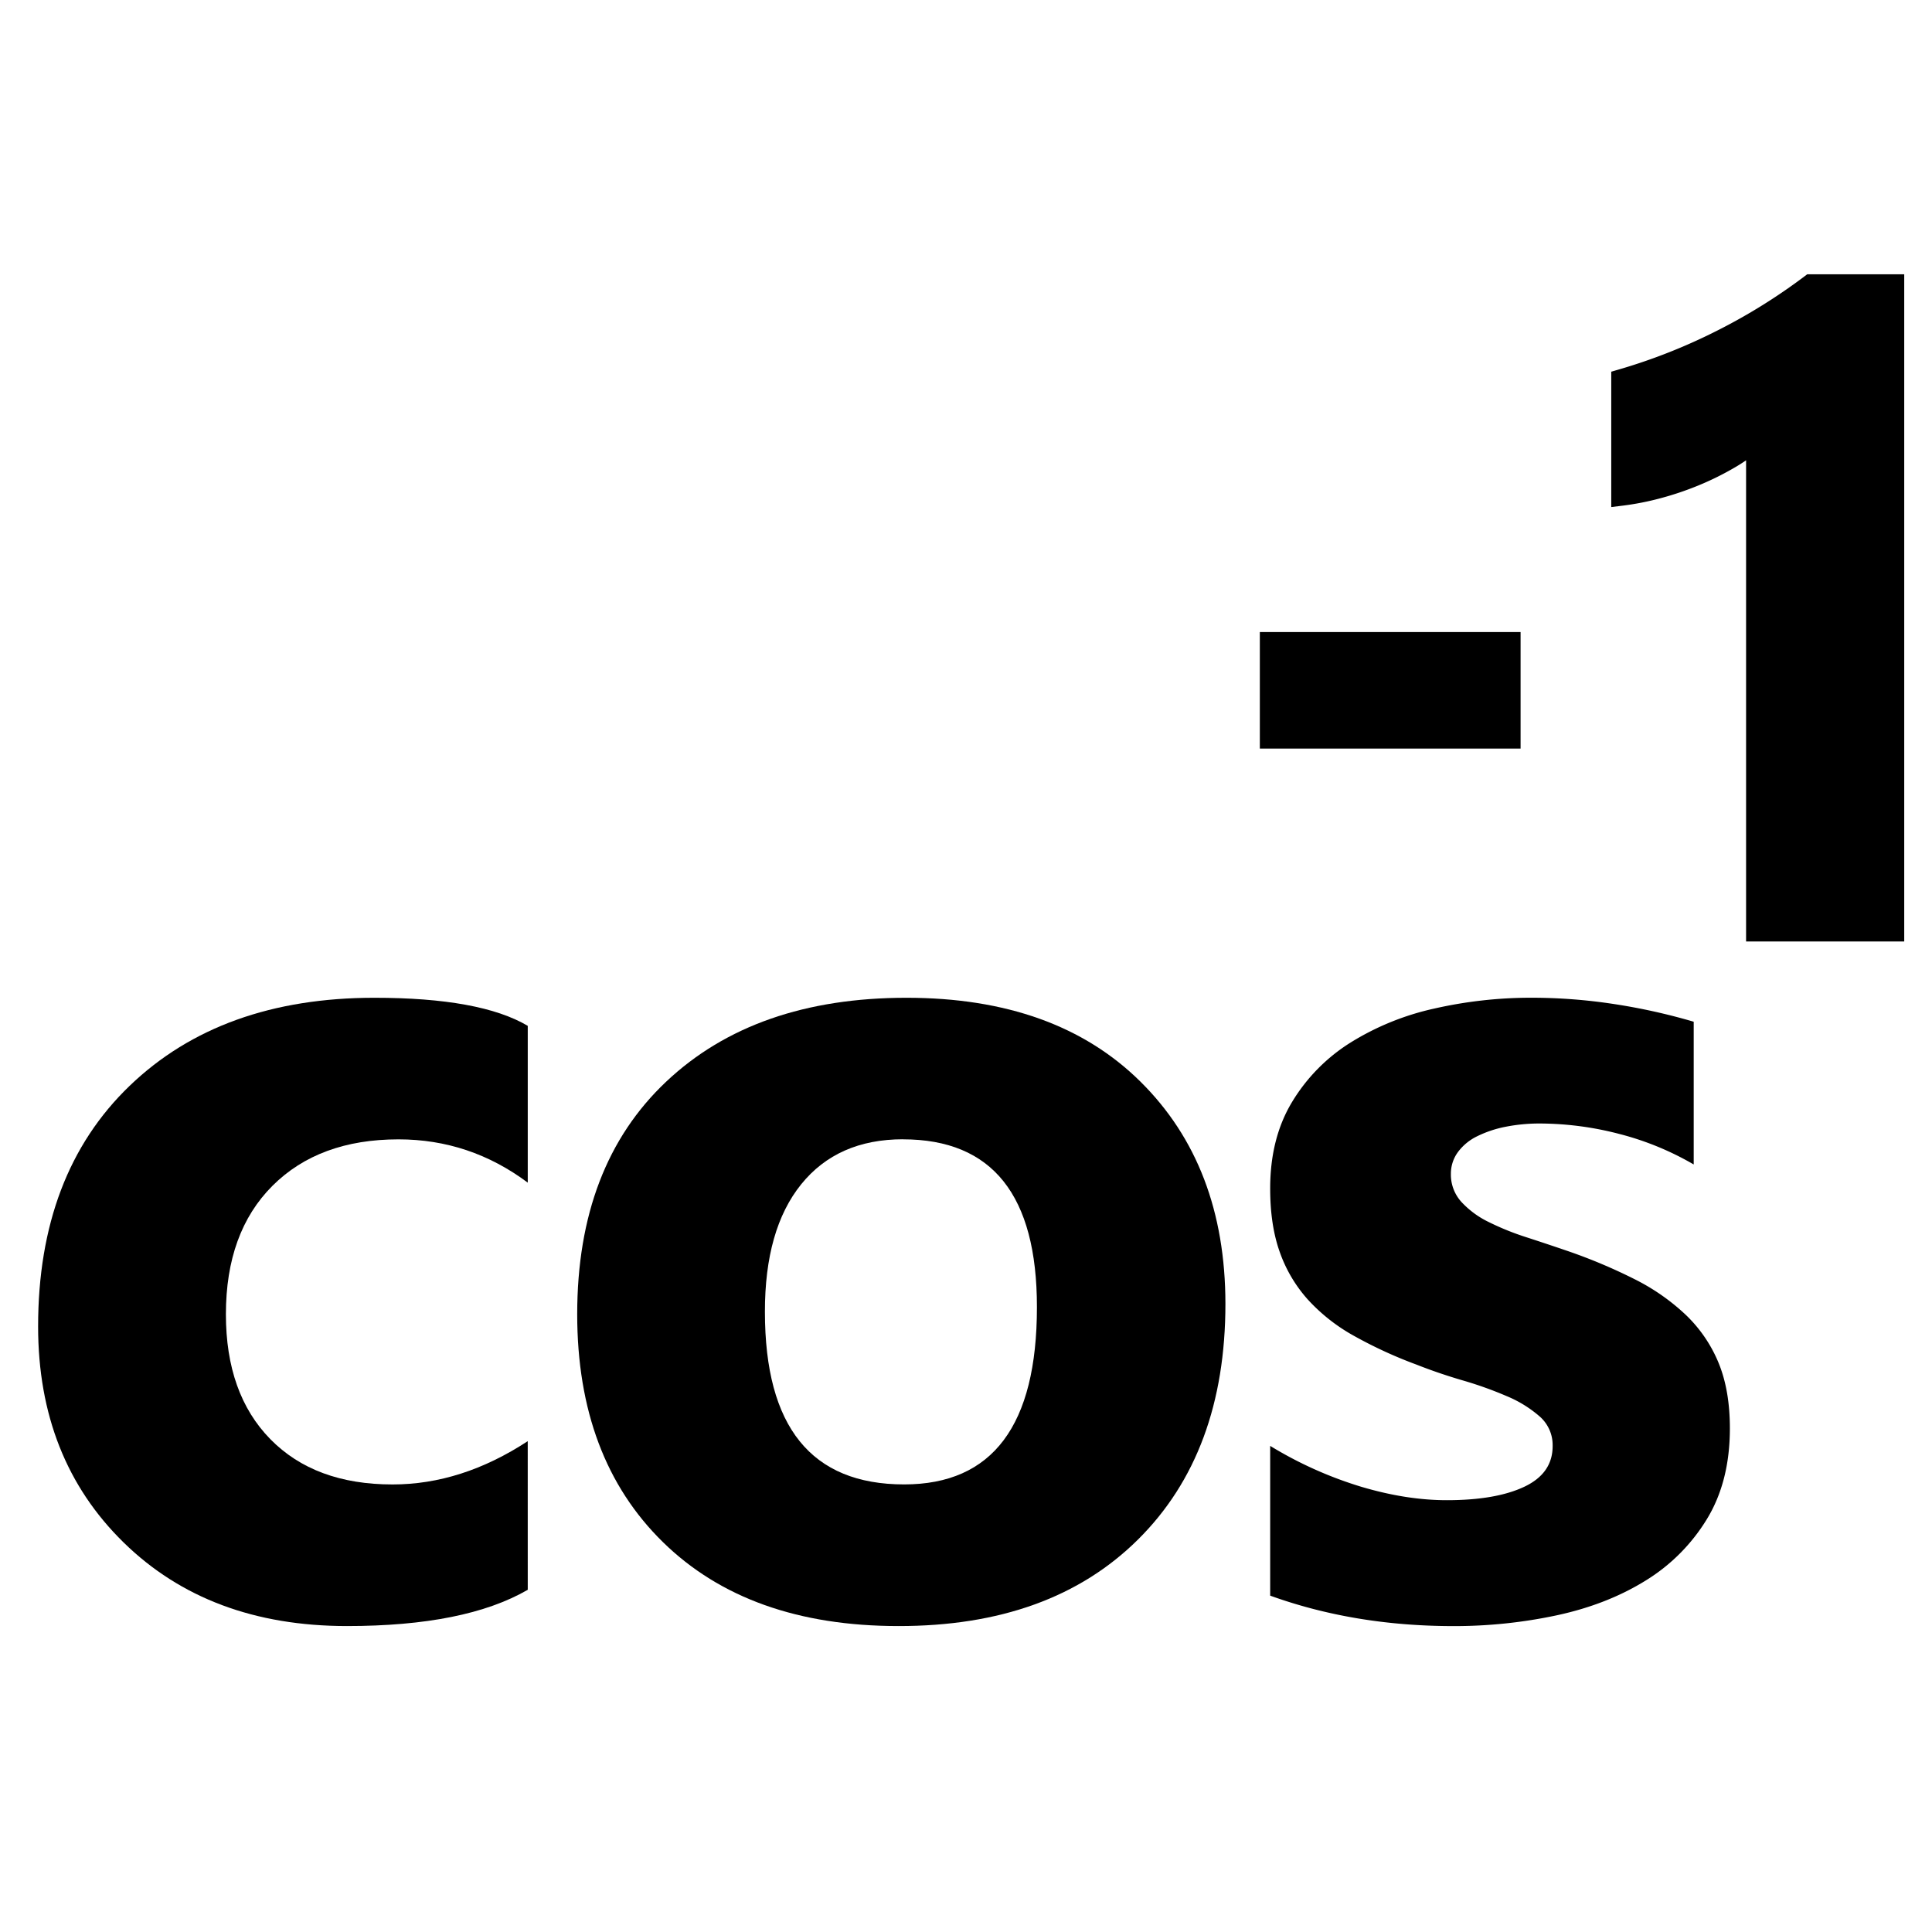 <svg xmlns="http://www.w3.org/2000/svg" width="1024" height="1024" viewBox="0 0 1024 1024"><title>arccos</title><g id="arccos"><path d="M279.72,842.62q-33.18,19.22-95.81,19.22-73.18,0-118.44-44.34T20.2,703.09q0-80.93,48.52-127.59t129.76-46.66q56.12,0,81.24,14.88v83.1q-30.7-22.94-68.52-22.94-42.17,0-66.82,24.65t-24.65,68.06q0,42.17,23.56,66.2t64.8,24q36.58,0,71.62-22.94Z"/><path d="M476.16,861.84q-79.38,0-124.8-44.49T305.93,696.58q0-78.75,47.13-123.25T480.5,528.84q79.07,0,124,44.49t45,117.67q0,79.06-46.35,125T476.16,861.84Zm2.48-258q-34.73,0-54,23.87t-19.22,67.59q0,91.47,73.79,91.47,70.38,0,70.38-93.95Q549.64,603.88,478.64,603.87Z"/><path d="M673.22,845.72V766.35A208.37,208.37,0,0,0,721.43,788q24,7.14,45.42,7.13,26,0,41.08-7.13t15-21.7a20.1,20.1,0,0,0-6.82-15.5A63.49,63.49,0,0,0,798.64,740a199,199,0,0,0-23.41-8.37q-12.72-3.72-24.49-8.37A234.23,234.23,0,0,1,717.4,707.9a96.18,96.18,0,0,1-24.18-19.07,74.9,74.9,0,0,1-14.88-25.11q-5.12-14.26-5.12-33.8,0-26.66,11.63-45.89a95,95,0,0,1,31-31.47,141.74,141.74,0,0,1,44.34-18,231.26,231.26,0,0,1,51.93-5.74,288.27,288.27,0,0,1,42.79,3.26,319.85,319.85,0,0,1,42.79,9.46v75.65a154.77,154.77,0,0,0-39.84-16.28,168.22,168.22,0,0,0-41.7-5.43A92.6,92.6,0,0,0,798,597.21a59.79,59.79,0,0,0-15,5,27.62,27.62,0,0,0-10.23,8.37A19.27,19.27,0,0,0,769,622.17a21.48,21.48,0,0,0,5.58,14.88,48.32,48.32,0,0,0,14.57,10.7,143.09,143.09,0,0,0,20,8.06q11,3.57,21.86,7.29A284.6,284.6,0,0,1,866.38,678a113.23,113.23,0,0,1,27.13,18.91,74.35,74.35,0,0,1,17.36,25.42q6,14.58,6,34.73,0,28.22-12.25,48.21a98.12,98.12,0,0,1-32.56,32.56q-20.31,12.56-46.82,18.29a259.69,259.69,0,0,1-55,5.74Q717.86,861.84,673.22,845.72Z"/><path d="M800.94,391.77H672.74V340h128.2Z" style="stroke:#000;stroke-miterlimit:10;stroke-width:10px"/><path d="M1004.28,150.37V494H930.46V233.8A88.29,88.29,0,0,1,916,244a148.88,148.88,0,0,1-17.7,8.67,157.76,157.76,0,0,1-19.45,6.56A141.83,141.83,0,0,1,859,263.1V200.76a307.81,307.81,0,0,0,54.38-21.56,309.44,309.44,0,0,0,46.17-28.83Z" style="stroke:#000;stroke-miterlimit:10;stroke-width:10px"/></g></svg>